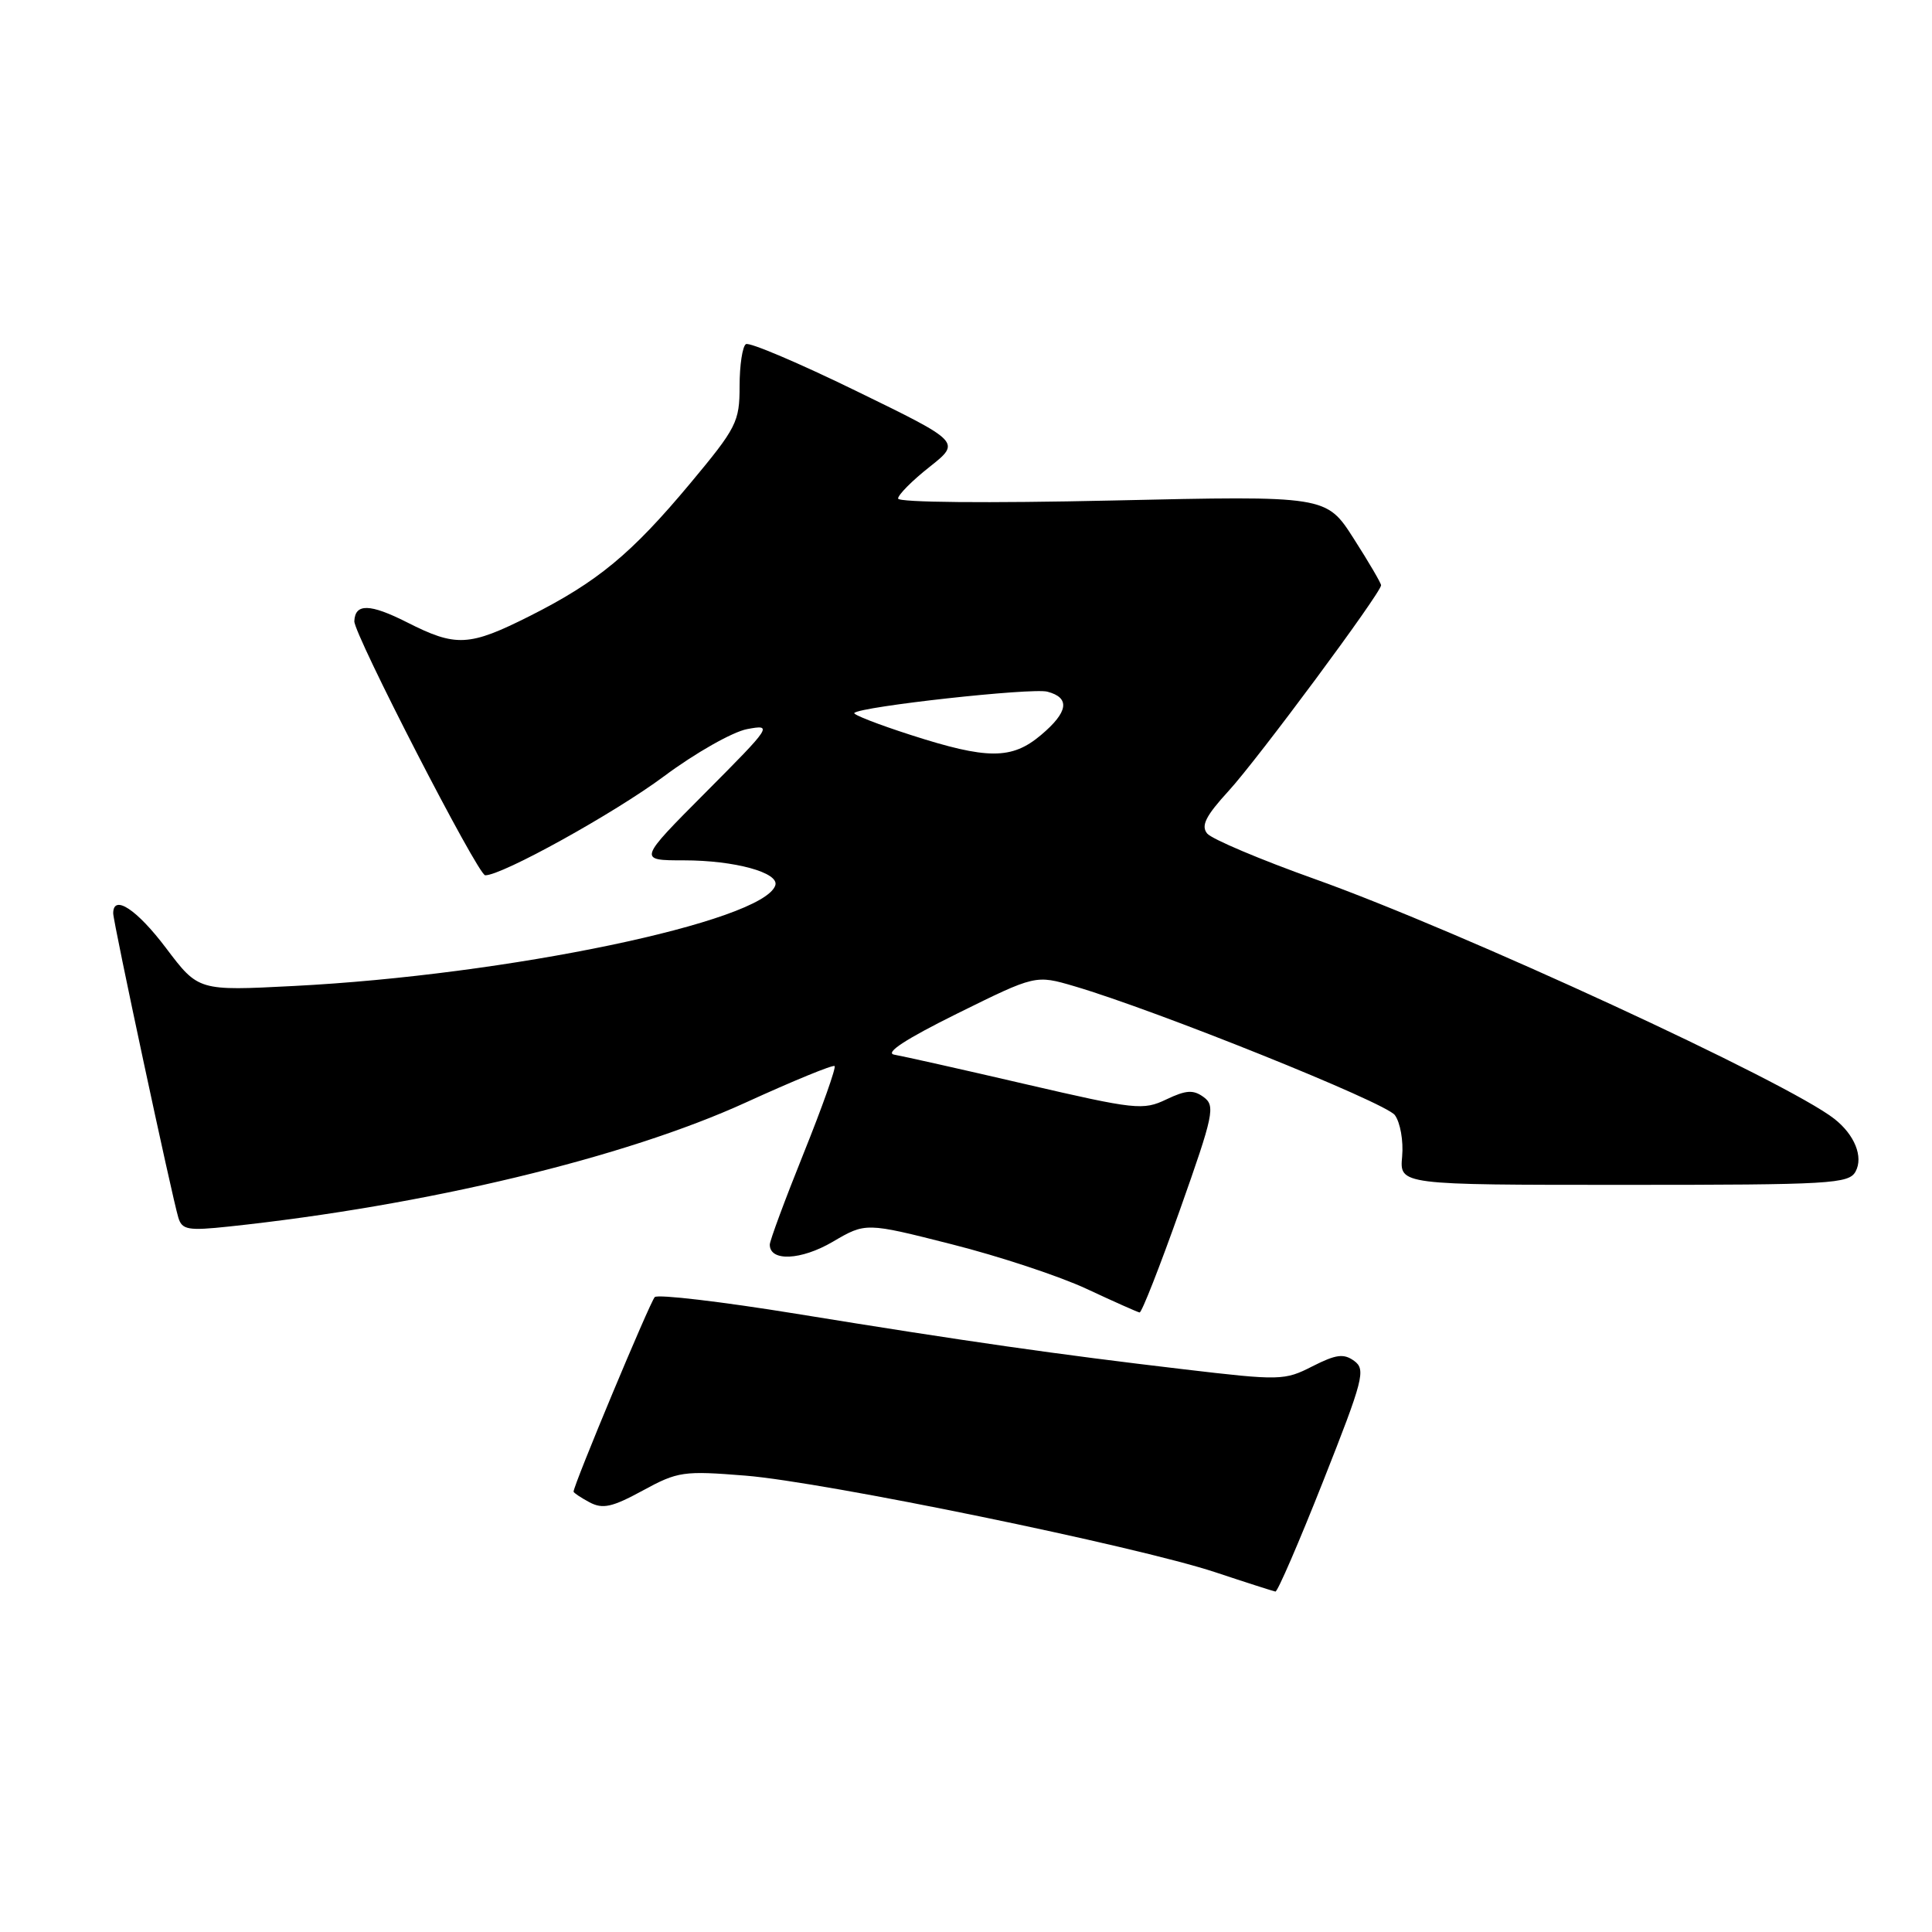 <?xml version="1.0" encoding="UTF-8" standalone="no"?>
<!DOCTYPE svg PUBLIC "-//W3C//DTD SVG 1.1//EN" "http://www.w3.org/Graphics/SVG/1.1/DTD/svg11.dtd" >
<svg xmlns="http://www.w3.org/2000/svg" xmlns:xlink="http://www.w3.org/1999/xlink" version="1.1" viewBox="0 0 256 256">
 <g >
 <path fill="currentColor"
d=" M 175.32 196.28 C 180.66 182.78 181.00 181.47 179.44 180.33 C 178.05 179.32 177.05 179.45 173.91 181.04 C 170.21 182.93 169.66 182.95 156.79 181.43 C 140.05 179.46 128.21 177.77 105.50 174.08 C 95.60 172.47 87.17 171.48 86.76 171.87 C 86.15 172.46 76.00 196.77 76.00 197.65 C 76.00 197.80 76.95 198.44 78.11 199.06 C 79.86 199.99 81.10 199.72 85.16 197.51 C 89.82 194.97 90.56 194.87 98.79 195.53 C 109.28 196.38 150.52 204.86 161.00 208.32 C 165.12 209.69 168.72 210.84 169.00 210.89 C 169.28 210.94 172.12 204.37 175.32 196.28 Z  M 156.35 160.30 C 160.82 147.69 161.06 146.52 159.49 145.37 C 158.12 144.37 157.17 144.43 154.54 145.68 C 151.47 147.15 150.45 147.03 135.90 143.66 C 127.43 141.69 119.60 139.94 118.50 139.75 C 117.18 139.53 120.01 137.68 126.86 134.29 C 137.22 129.17 137.22 129.17 142.36 130.68 C 153.20 133.87 183.56 146.07 184.82 147.75 C 185.54 148.72 185.98 151.18 185.79 153.25 C 185.45 157.00 185.45 157.00 215.19 157.00 C 242.65 157.00 245.00 156.86 245.88 155.22 C 246.92 153.28 245.75 150.37 243.07 148.26 C 236.89 143.39 193.61 123.41 174.28 116.50 C 167.01 113.91 160.57 111.18 159.96 110.45 C 159.11 109.42 159.76 108.12 162.79 104.81 C 166.67 100.58 183.00 78.54 183.00 77.55 C 183.00 77.27 181.37 74.48 179.37 71.36 C 175.74 65.68 175.74 65.68 147.37 66.32 C 130.87 66.69 119.00 66.58 119.00 66.06 C 119.00 65.57 120.87 63.68 123.17 61.87 C 127.33 58.57 127.33 58.57 113.50 51.83 C 105.90 48.12 99.30 45.31 98.84 45.60 C 98.38 45.88 98.00 48.39 98.00 51.16 C 98.00 55.91 97.61 56.67 91.45 64.06 C 83.66 73.39 79.19 77.09 70.21 81.62 C 62.16 85.67 60.43 85.76 53.93 82.46 C 49.02 79.98 47.05 79.93 46.95 82.31 C 46.87 84.00 63.33 115.96 64.29 115.98 C 66.47 116.03 81.39 107.77 88.00 102.85 C 92.12 99.78 97.08 96.97 99.00 96.61 C 102.41 95.97 102.27 96.19 93.52 104.98 C 84.54 114.00 84.54 114.00 90.62 114.00 C 97.35 114.00 103.29 115.63 102.73 117.32 C 101.12 122.13 67.24 129.21 38.89 130.65 C 26.29 131.30 26.29 131.30 22.02 125.65 C 18.14 120.50 15.00 118.43 15.00 121.02 C 15.00 122.19 22.79 158.57 23.63 161.34 C 24.12 162.96 24.91 163.10 30.35 162.52 C 56.40 159.75 82.81 153.41 98.86 146.07 C 105.10 143.22 110.38 141.05 110.59 141.26 C 110.80 141.47 108.96 146.67 106.49 152.81 C 104.02 158.95 102.00 164.40 102.00 164.92 C 102.00 167.19 106.14 167.00 110.33 164.55 C 114.71 161.98 114.71 161.98 126.10 164.87 C 132.37 166.45 140.43 169.12 144.00 170.79 C 147.57 172.46 150.72 173.86 151.00 173.91 C 151.28 173.95 153.68 167.83 156.35 160.30 Z  M 120.66 97.38 C 116.34 95.99 112.98 94.68 113.20 94.47 C 114.06 93.61 136.72 91.11 138.78 91.65 C 141.84 92.45 141.56 94.35 137.92 97.41 C 134.06 100.66 130.83 100.66 120.66 97.38 Z "/>
</g>
</svg>